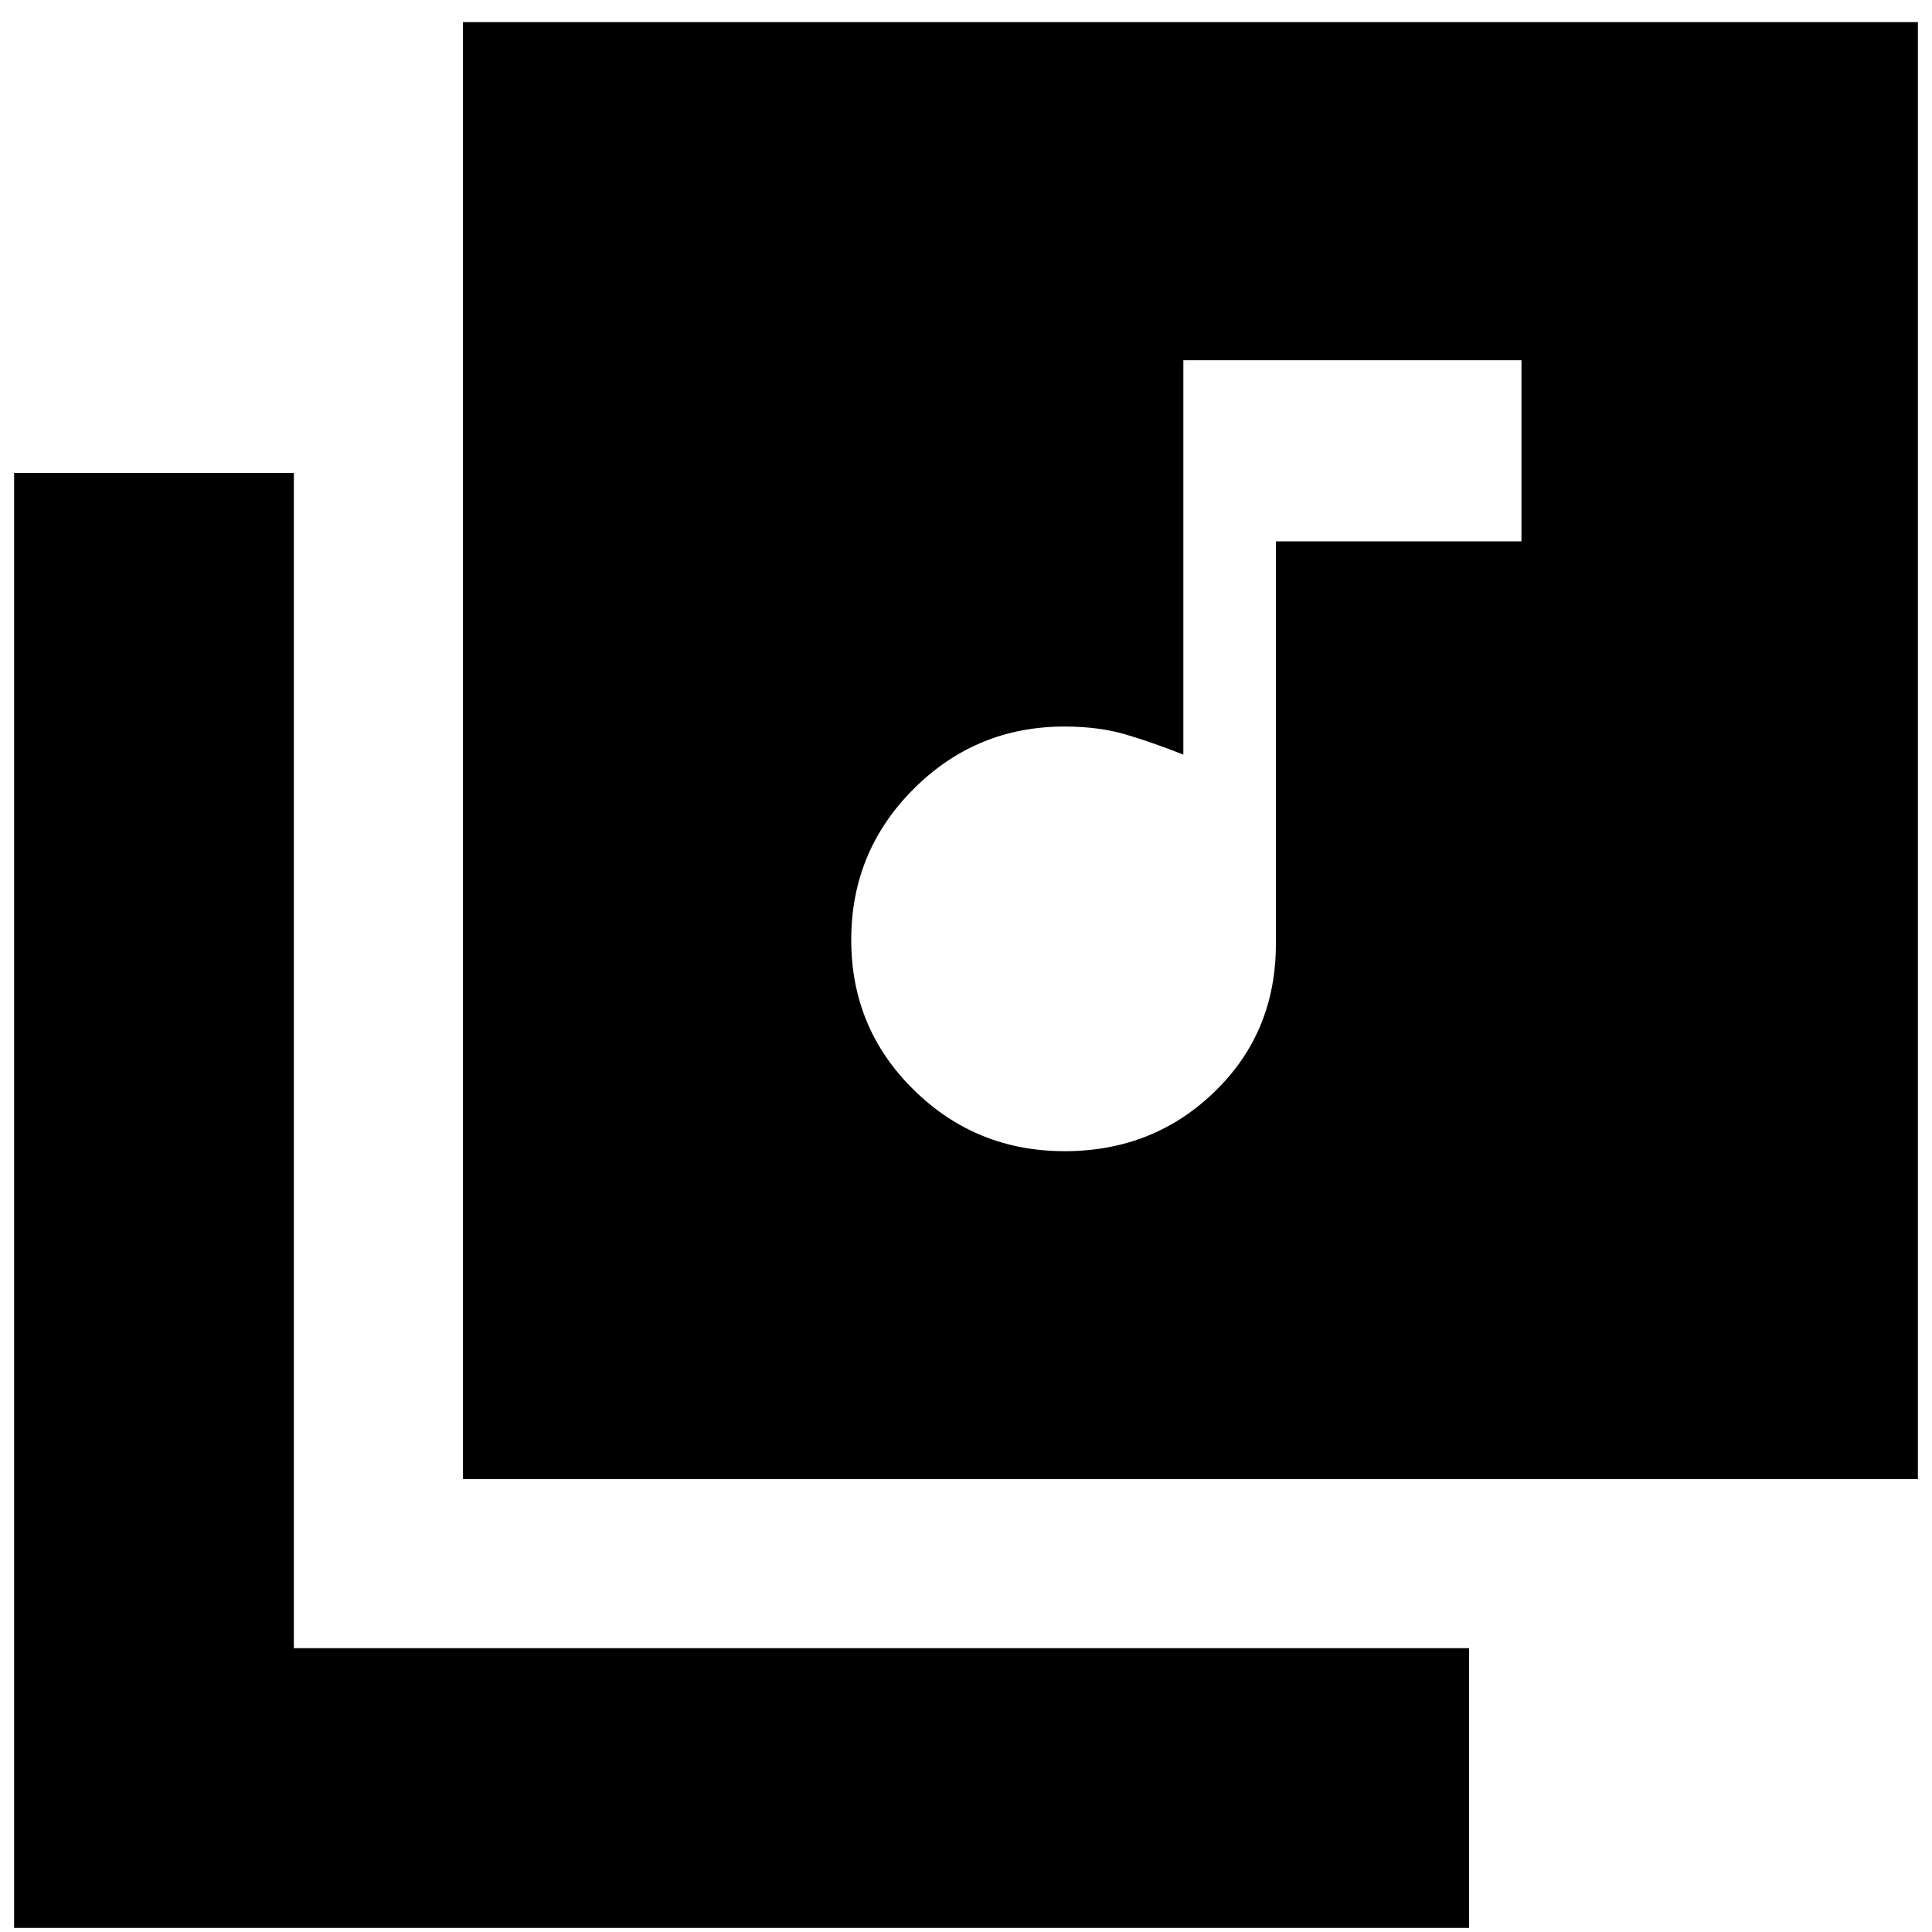 <svg xmlns="http://www.w3.org/2000/svg" height="20" width="20"><path d="M11.021 11.917Q11.938 11.917 12.573 11.302Q13.208 10.688 13.208 9.771V5.604H15.75V3.729H12.25V7.812Q11.938 7.688 11.656 7.604Q11.375 7.521 11.021 7.521Q10.104 7.521 9.458 8.167Q8.812 8.812 8.812 9.729Q8.812 10.646 9.458 11.281Q10.104 11.917 11.021 11.917ZM4.792 0.229H19.854V15.312H4.792ZM0.146 19.958V4.896H3.042V17.062H15.208V19.958Z"/></svg>